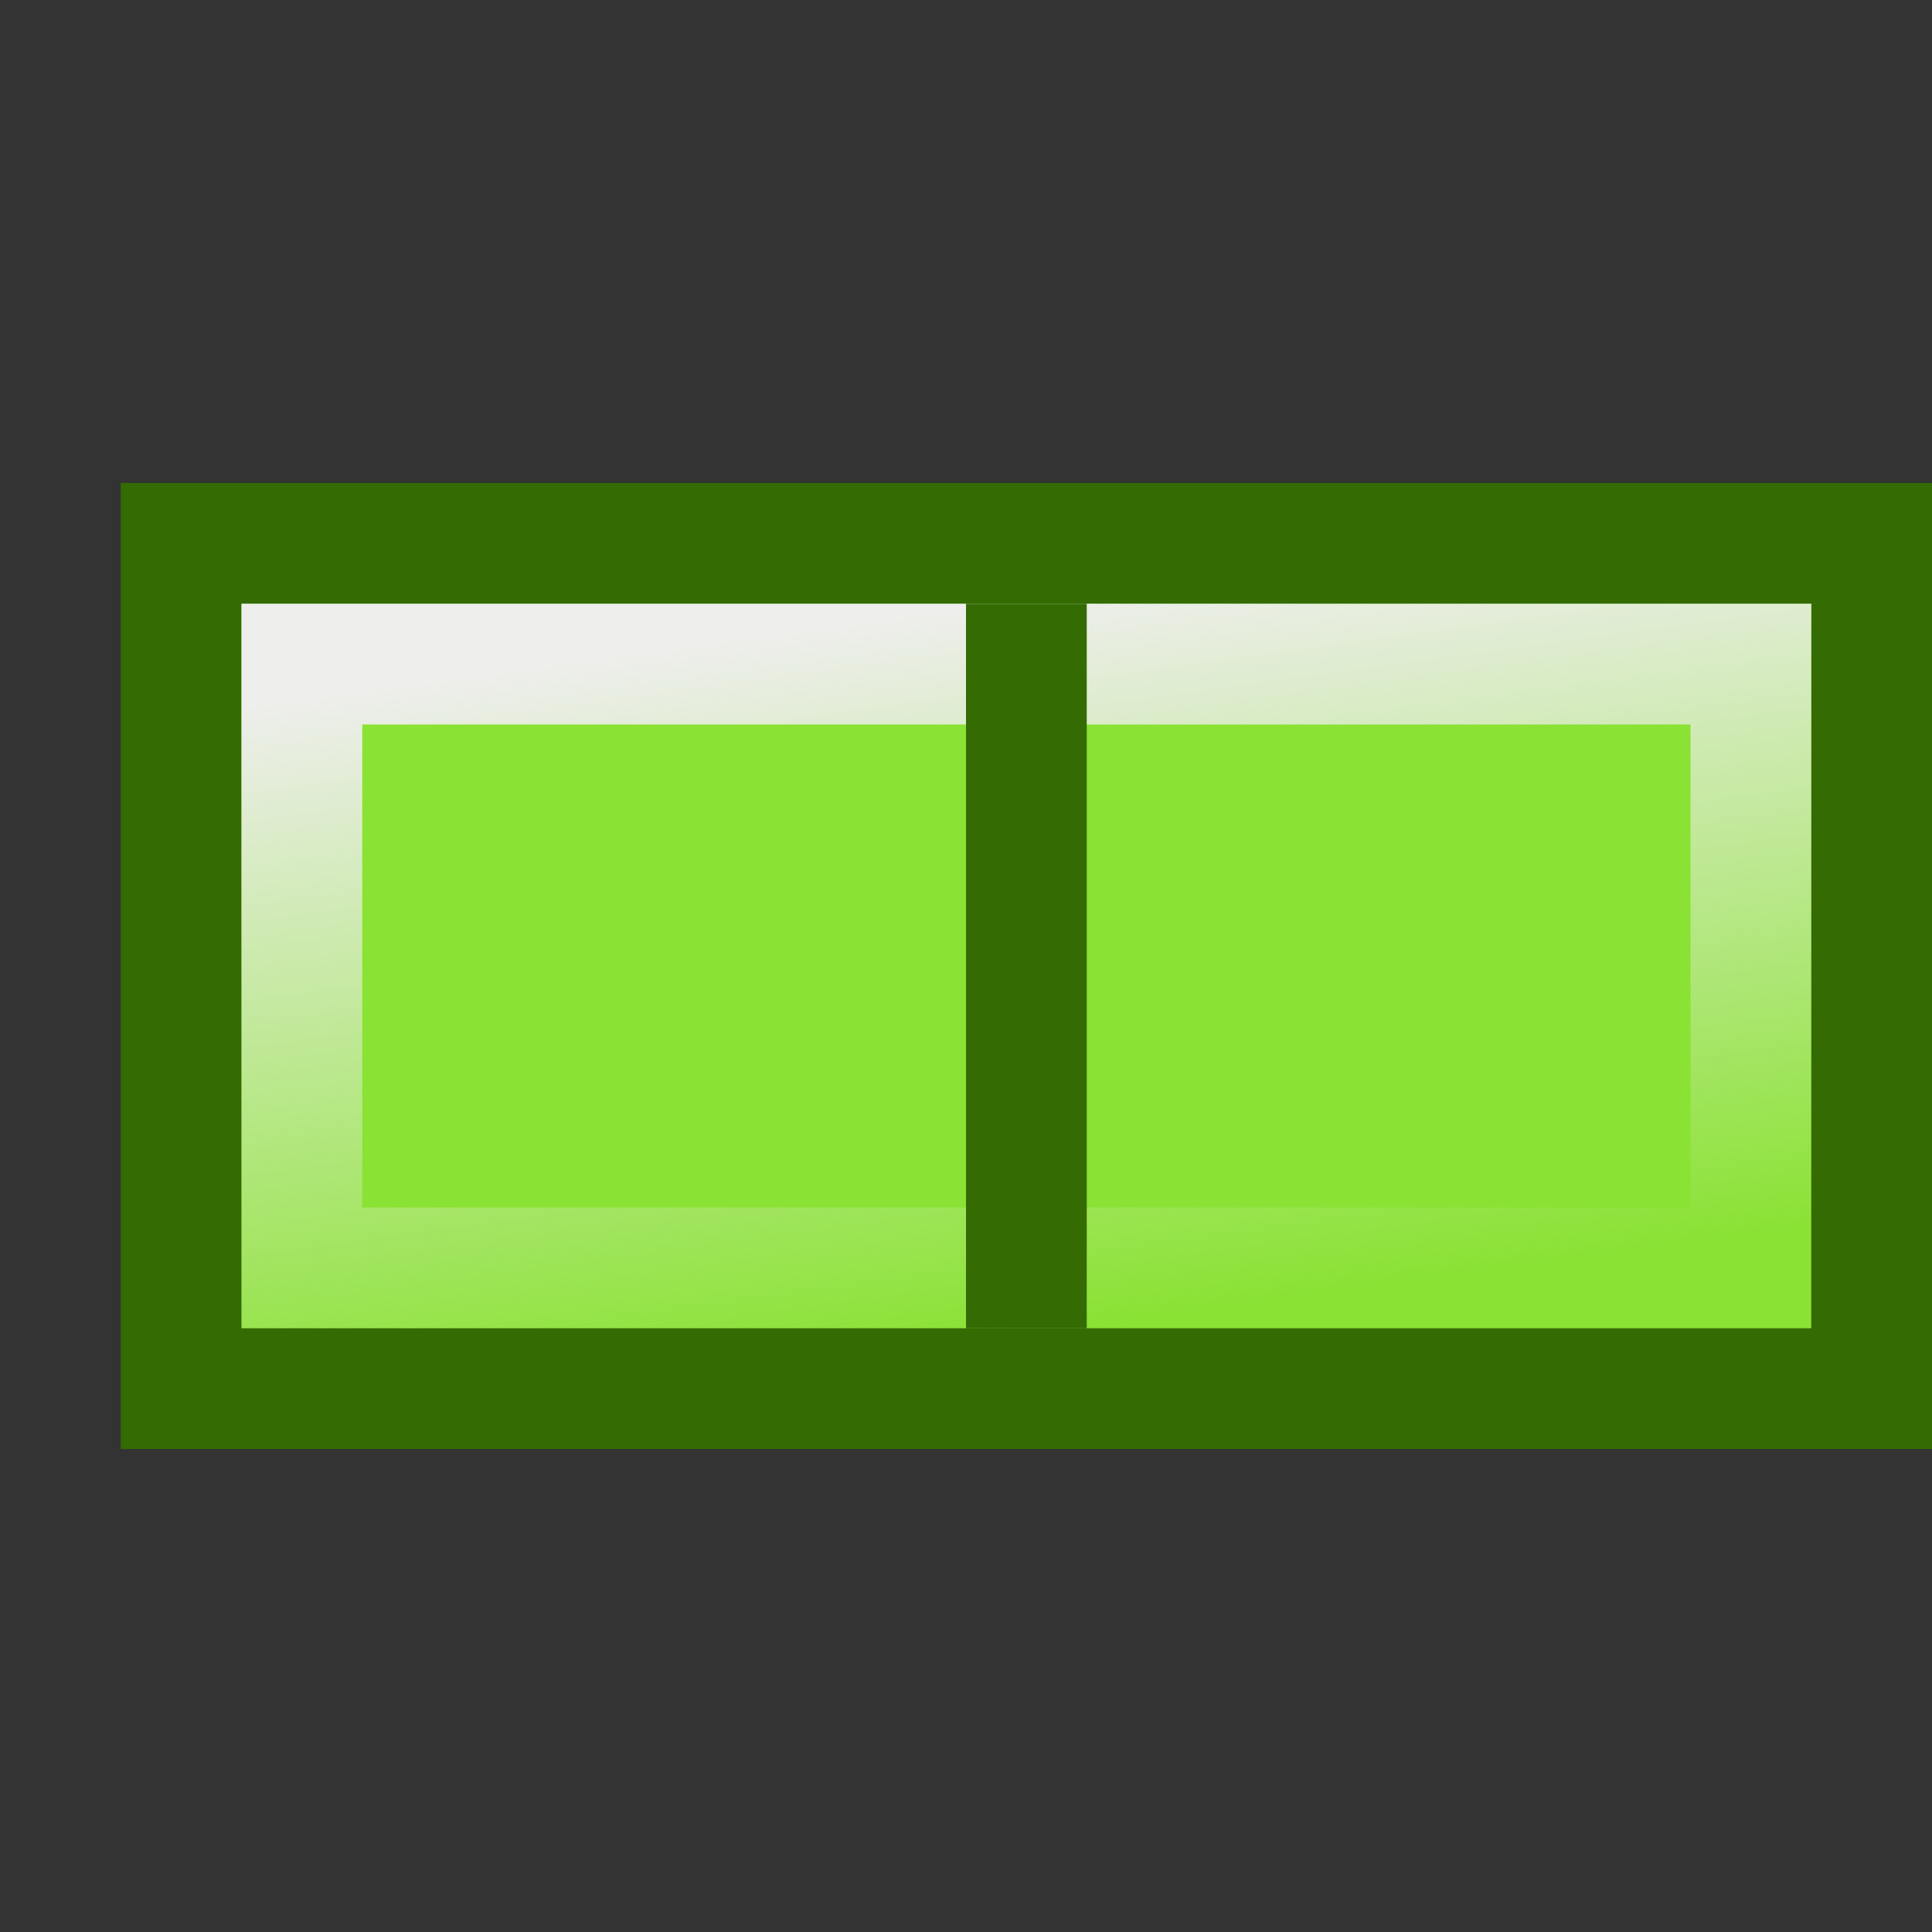 <svg xmlns="http://www.w3.org/2000/svg" width="16" height="16" xmlns:xlink="http://www.w3.org/1999/xlink"><rect width="100%" height="100%" fill="#333333" stroke="none"/><defs><linearGradient id="a"><stop offset="0" stop-color="#eeeeec"/><stop offset="1" stop-color="#eeeeec" stop-opacity="0"/></linearGradient><linearGradient id="b" x1="7.757" x2="8.513" y1="5" y2="11" xlink:href="#a" gradientUnits="userSpaceOnUse" gradientTransform="matrix(.923 0 0 1 1.115 0)"/></defs><g stroke-linecap="square"><path fill="#8ae234" fill-rule="evenodd" stroke="#356b03" stroke-dashoffset="4.2" d="M1.5 4.5h14v7h-14z" color="#000" overflow="visible"/><path fill="none" stroke="url(#b)" stroke-dashoffset="4.2" d="M2.5 5.5h12v5h-12z" color="#000" overflow="visible"/><path fill="none" stroke="#356b03" d="M8.5 5.5v5"/></g></svg>